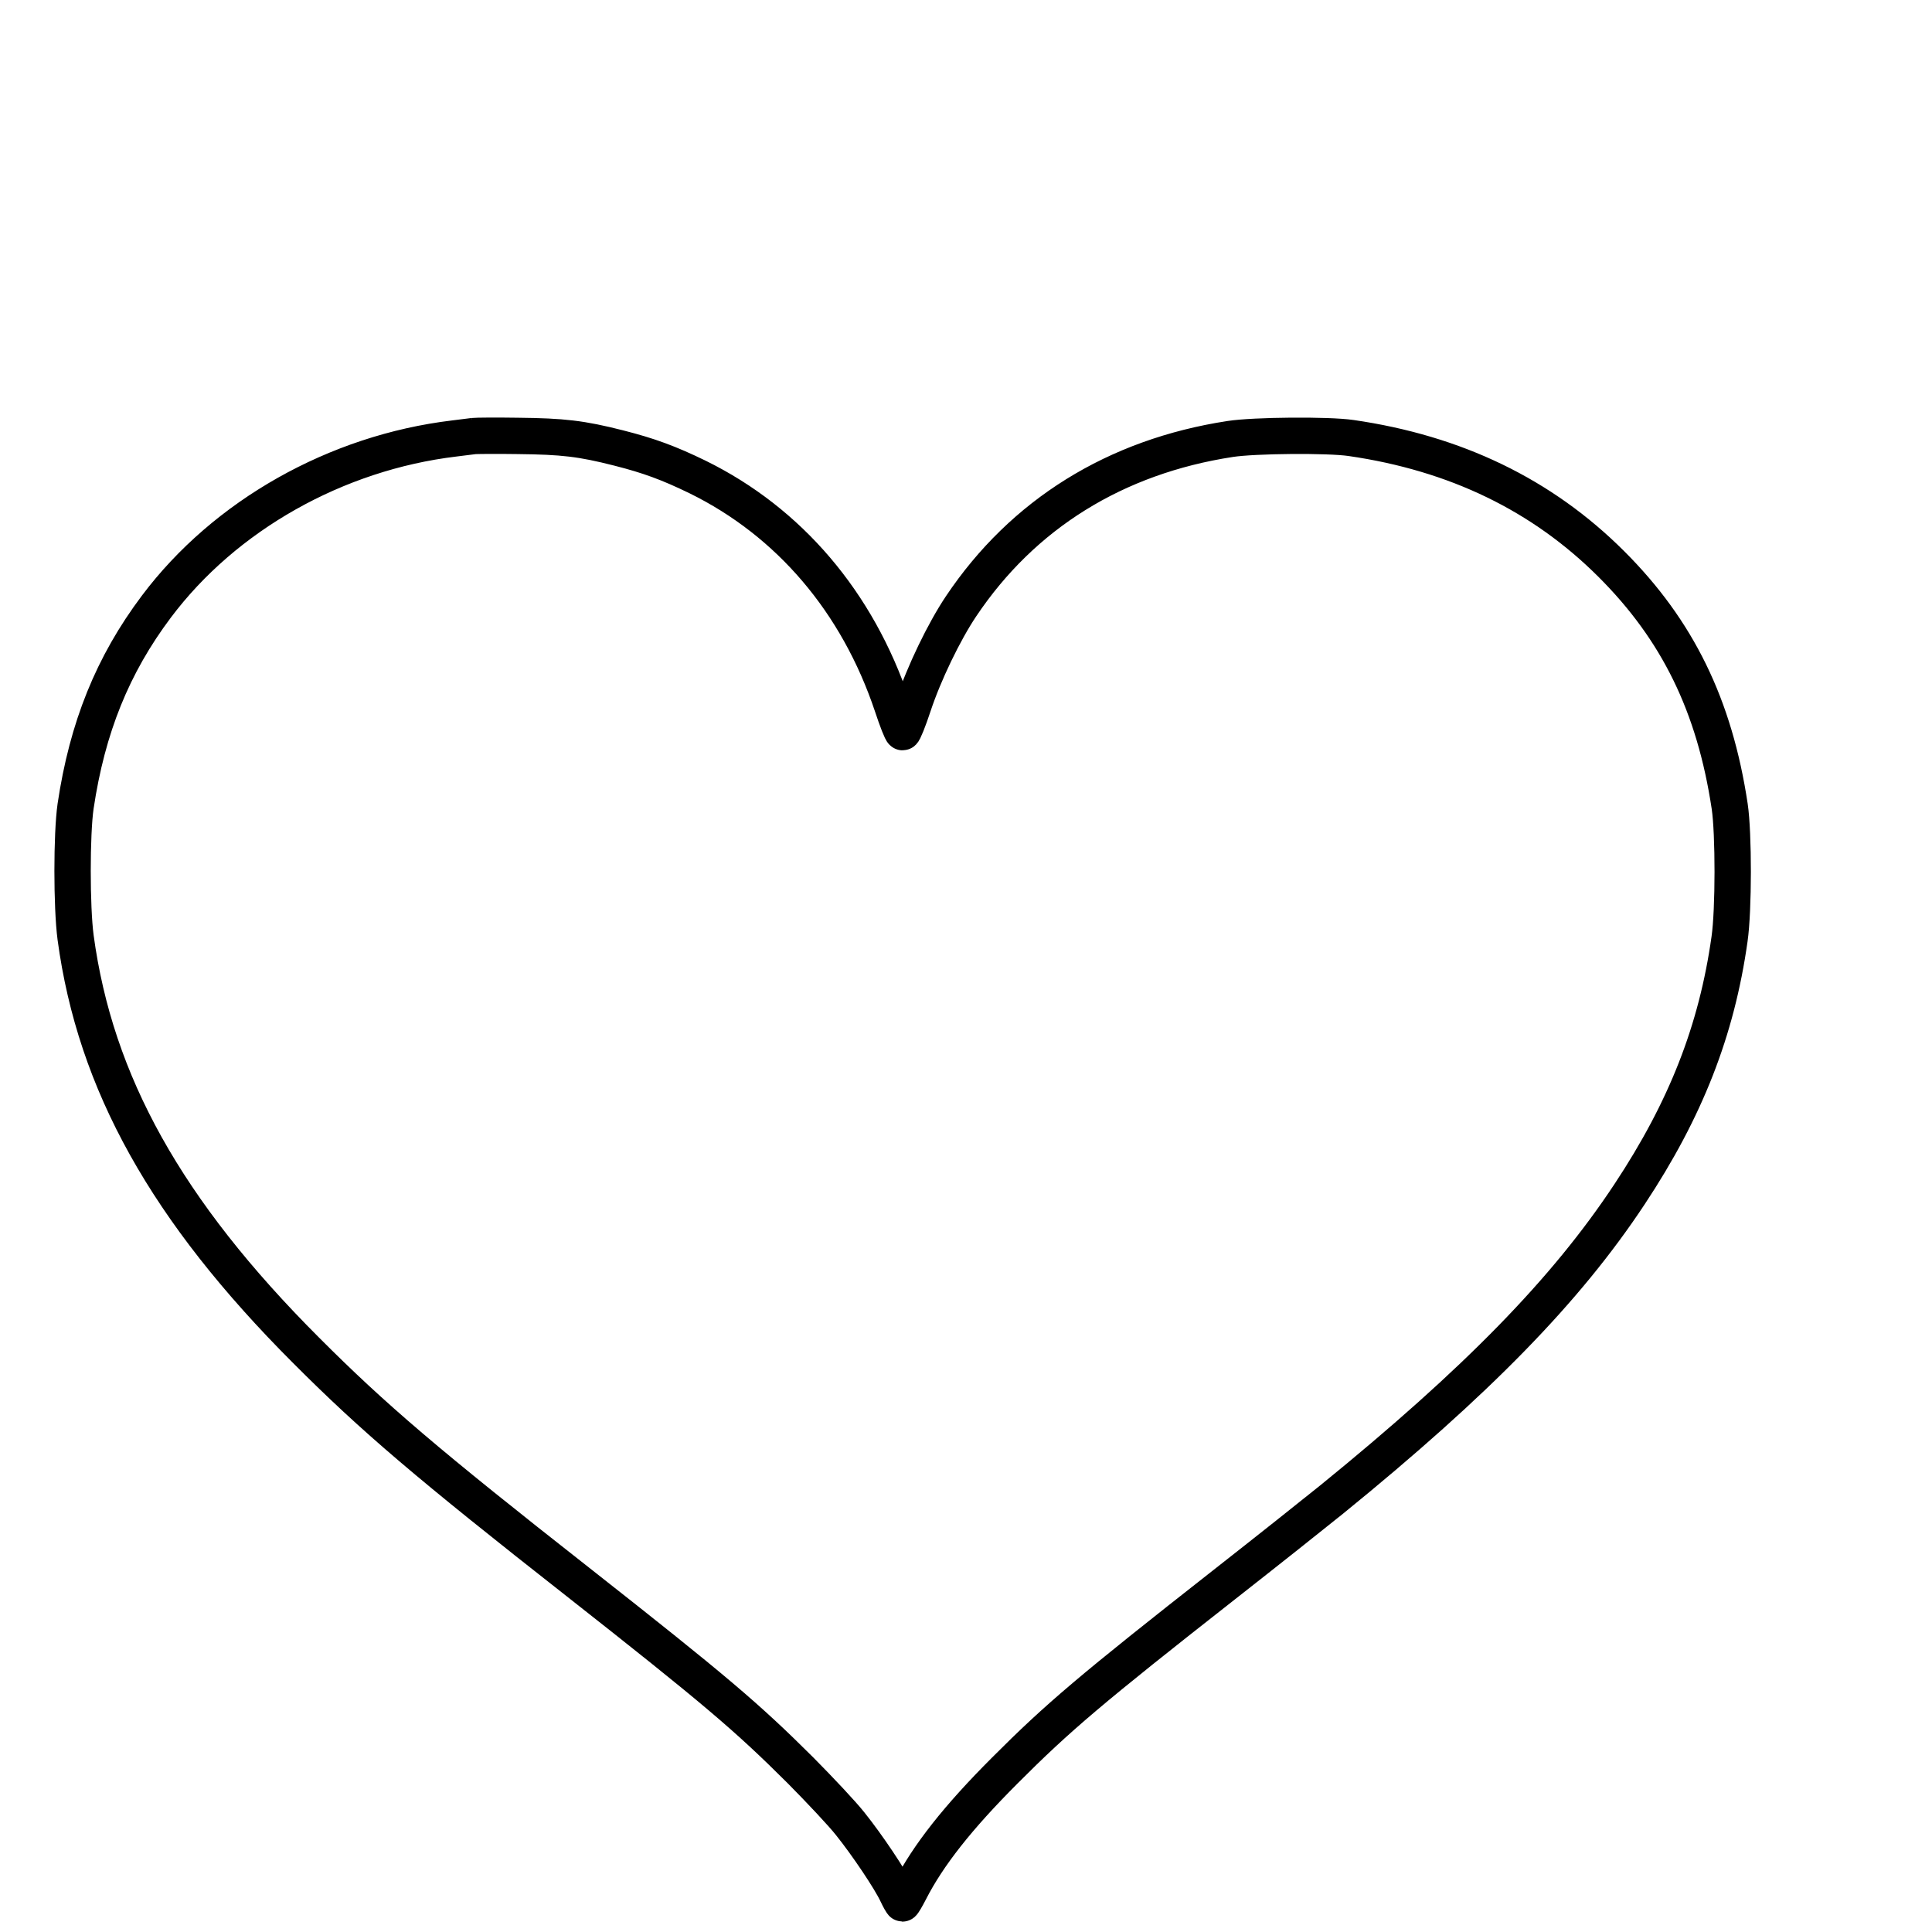 <?xml version="1.0" encoding="UTF-8" standalone="no"?>
<svg
   xmlns:dc="http://purl.org/dc/elements/1.1/"
   xmlns:cc="http://creativecommons.org/ns#"
   xmlns:rdf="http://www.w3.org/1999/02/22-rdf-syntax-ns#"
   xmlns:svg="http://www.w3.org/2000/svg"
   xmlns="http://www.w3.org/2000/svg"
   xmlns:sodipodi="http://sodipodi.sourceforge.net/DTD/sodipodi-0.dtd"
   xmlns:inkscape="http://www.inkscape.org/namespaces/inkscape"
   inkscape:version="1.0 (4035a4fb49, 2020-05-01)"
   sodipodi:docname="coeur.svg"
   id="svg849"
   preserveAspectRatio="xMidYMid meet"
   viewBox="0 0 24 24"
   height="32"
   width="32"
   version="1.0">
  <defs
     id="defs853" />
  <sodipodi:namedview
     inkscape:current-layer="svg849"
     inkscape:window-maximized="0"
     inkscape:window-y="0"
     inkscape:window-x="234"
     inkscape:cy="39.792133"
     inkscape:cx="56.413412"
     inkscape:zoom="7.9774919"
     units="px"
     showborder="true"
     showgrid="false"
     id="namedview851"
     inkscape:window-height="1040"
     inkscape:window-width="1577"
     inkscape:pageshadow="2"
     inkscape:pageopacity="0"
     guidetolerance="10"
     gridtolerance="10"
     objecttolerance="10"
     borderopacity="1"
     bordercolor="#666666"
     pagecolor="#ffffff" />
  <g
     style="fill:none;stroke:#000000;stroke-width:225.774;stroke-miterlimit:4;stroke-dasharray:none;stroke-opacity:1"
     id="g847"
     stroke="none"
     fill="#000000"
     transform="matrix(0.002,0,0,-0.002,-1.287,26.385)">
    <path
       style="fill:none;stroke:#000000;stroke-width:225.774;stroke-miterlimit:4;stroke-dasharray:none;stroke-opacity:1"
       id="path845"
       d="m 3585,10484 c -16,-2 -70,-9 -120,-15 -734,-88 -1425,-478 -1850,-1044 -272,-362 -429,-751 -502,-1240 -25,-173 -25,-626 0,-815 122,-904 565,-1698 1432,-2565 418,-419 756,-707 1690,-1440 848,-667 1048,-837 1381,-1169 121,-122 260,-270 308,-331 106,-132 250,-347 290,-433 16,-34 32,-62 35,-62 3,0 24,35 46,78 113,221 298,456 590,748 329,330 538,507 1360,1152 264,207 565,446 670,531 904,735 1456,1300 1850,1896 349,527 541,1017 621,1585 26,180 26,656 1,824 -94,625 -323,1094 -736,1506 -429,428 -966,688 -1616,782 -143,21 -601,17 -750,-6 -713,-109 -1289,-467 -1672,-1039 -106,-158 -231,-417 -297,-617 -30,-91 -60,-165 -66,-165 -6,0 -35,74 -65,165 -215,642 -639,1140 -1209,1420 -179,87 -301,132 -490,180 -232,59 -346,72 -626,75 -135,2 -258,1 -275,-1 z" />
  </g>
</svg>
